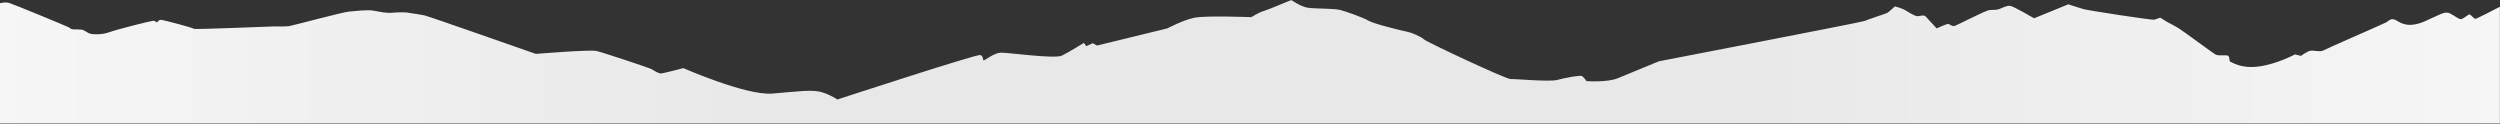 <?xml version="1.0" encoding="UTF-8"?>
<svg width="1920px" height="95px" viewBox="0 0 1920 95" version="1.1" xmlns="http://www.w3.org/2000/svg" xmlns:xlink="http://www.w3.org/1999/xlink">
    <rect x="0" y="0" width="1920" height="95" fill="#333333" stroke="none"/>
    <!-- Generator: Sketch 55.2 (78181) - https://sketchapp.com -->
    <title>Image_Mountans_light_Gray_DSO_Accounts_Learn_More_Bootom_2019</title>
    <desc>Created with Sketch.</desc>
    <defs>
        <rect id="path-1" x="0" y="0" width="1921" height="95"></rect>
        <linearGradient x1="3.061617e-15%" y1="50%" x2="100%" y2="50%" id="linearGradient-3">
            <stop stop-color="#F6F6F6" offset="0%"></stop>
            <stop stop-color="#E8E8E8" offset="32.111%"></stop>
            <stop stop-color="#E8E8E8" offset="68.14%"></stop>
            <stop stop-color="#F6F6F6" offset="100%"></stop>
        </linearGradient>
    </defs>
    <g id="Page-1" stroke="none" stroke-width="1" fill="none" fill-rule="evenodd">
        <g id="Image_Mountans_light_Gray_DSO_Accounts_Learn_More_Bootom_2019" transform="translate(-1, 0)">
            <mask id="mask-2" fill="white">
                <use xlink:href="#path-1"></use>
            </mask>
            <g id="Mask"></g>
            <g id="Footer/Mountain_Piece/1920" mask="url(#mask-2)" fill="url(#linearGradient-3)">
                <g transform="translate(1, 0)">
                    <path d="M1920,5.154 L1920,582 L9.09494702e-13,582 L9.09494702e-13,2.489 C2.075,1.976 4.762,1.545 7.166,2.3 C10.785,3.409 51.59,20.247 52.742,20.945 C53.894,21.643 54.799,22.547 56.156,22.547 C57.514,22.547 61.874,22.588 62.984,22.793 C64.095,22.998 66.604,24.6 68.208,25.504 C69.813,26.407 77.34,27.064 83.716,24.805 C90.092,22.506 116.294,15.935 117.652,15.935 C119.009,15.935 120.613,17.29 120.613,17.29 C120.613,17.29 121.724,15.236 123.575,15.236 C125.426,15.236 148.543,21.438 148.996,22.136 C149.448,22.793 208.27,20.288 210.532,20.288 C212.836,20.288 219.211,20.493 222.173,20.041 C225.135,19.549 263.883,9.117 268.202,8.871 C272.521,8.624 281.858,7.269 286.877,8.173 C291.895,9.076 296.461,10.226 301.479,9.774 C306.498,9.282 311.722,9.528 311.722,9.528 C319.153,10.596 323.938,11.362 326.077,11.828 C329.286,12.526 411.554,41.397 411.554,41.397 C411.554,41.397 453.017,37.988 458.035,39.138 C463.054,40.288 498.635,52.116 500.198,53.02 C501.761,53.923 505.668,56.428 507.478,56.428 C509.288,56.428 524.796,52.321 524.796,52.321 C524.796,52.321 572.922,73.431 592.955,71.87 C612.987,70.268 624.134,68.461 631.662,70.967 C639.189,73.472 643.056,76.429 643.056,76.429 C643.056,76.429 750.375,41.356 752.884,42.26 C755.393,43.163 754.694,46.12 755.393,46.366 C756.092,46.613 763.373,40.699 768.391,40.453 C773.41,40.206 810.101,45.422 815.572,42.711 C821.043,40.001 832.437,32.937 832.437,32.937 L834.247,35.442 L839.265,33.183 L842.474,34.99 L896.482,21.807 C896.482,21.807 908.535,15.442 917.214,13.635 C925.852,11.787 960.939,13.183 960.939,13.183 C960.939,13.183 967.315,9.282 970.071,8.624 C972.827,7.967 991.708,0 991.708,0 C991.708,0 998.783,5.01 1004.253,5.914 C1009.724,6.817 1024.779,6.366 1029.551,7.721 C1034.364,9.076 1046.868,13.388 1050.982,15.894 C1055.095,18.399 1078.788,24.066 1081.297,24.518 C1083.807,24.97 1091.54,28.173 1093.597,30.226 C1095.653,32.28 1156.902,60.946 1160.11,60.699 C1163.319,60.494 1189.973,62.999 1195.897,61.398 C1201.82,59.796 1213.667,57.537 1215.024,58.441 C1216.381,59.344 1218.438,62.301 1218.438,62.301 C1218.438,62.301 1234.398,63.451 1242.584,60.042 C1250.811,56.634 1274.051,47.065 1274.051,47.065 C1274.051,47.065 1430.196,17.002 1432.006,16.099 C1433.816,15.154 1447.966,10.637 1449.323,9.939 C1450.681,9.24 1455.247,4.928 1455.247,4.928 C1455.247,4.928 1460.471,6.283 1462.527,7.433 C1464.584,8.583 1470.302,12.444 1472.564,12.444 C1474.826,12.444 1477.335,11.089 1478.94,12.69 C1480.503,14.292 1487.372,21.807 1487.372,21.807 C1487.372,21.807 1495.599,17.947 1496.504,18.399 C1497.409,18.85 1499.219,20.206 1500.823,20 C1502.427,19.795 1524.763,7.967 1527.971,7.721 C1531.139,7.474 1533.195,7.721 1535.252,7.023 C1537.309,6.325 1541.217,4.066 1543.931,4.518 C1546.687,4.969 1562.195,14.045 1562.195,14.045 L1588.397,3.327 C1588.397,3.327 1596.172,5.832 1600.038,6.982 C1603.905,8.091 1653.142,15.606 1654.5,15.154 C1655.857,14.703 1659.065,13.553 1659.065,13.553 L1664.536,16.961 C1664.536,16.961 1669.102,19.22 1673.216,21.725 C1677.329,24.23 1699.459,40.822 1701.721,41.972 C1704.024,43.122 1710.154,41.972 1711.305,42.876 C1712.457,43.779 1712.004,47.434 1712.909,47.434 C1713.814,47.434 1720.396,52.896 1734.546,51.089 C1748.655,49.282 1762.558,41.767 1762.558,41.767 L1767.124,42.917 C1767.124,42.917 1771.443,39.754 1773.953,39.056 C1776.462,38.358 1781.933,40.165 1784.195,38.81 C1786.498,37.455 1830.471,18.358 1832.527,17.208 C1834.543,16.058 1836.394,13.347 1840.26,15.606 C1844.127,17.906 1849.804,21.766 1862.35,16.304 C1874.895,10.842 1877.61,8.337 1881.724,10.39 C1885.796,12.444 1888.099,14.703 1889.909,14.703 C1891.76,14.703 1895.627,11.047 1896.532,11.047 C1897.437,11.047 1899.946,14.456 1901.098,14.456 C1902.061,14.456 1915.592,7.45 1920,5.154 Z"></path>
                </g>
            </g>
        </g>
    </g>
</svg>